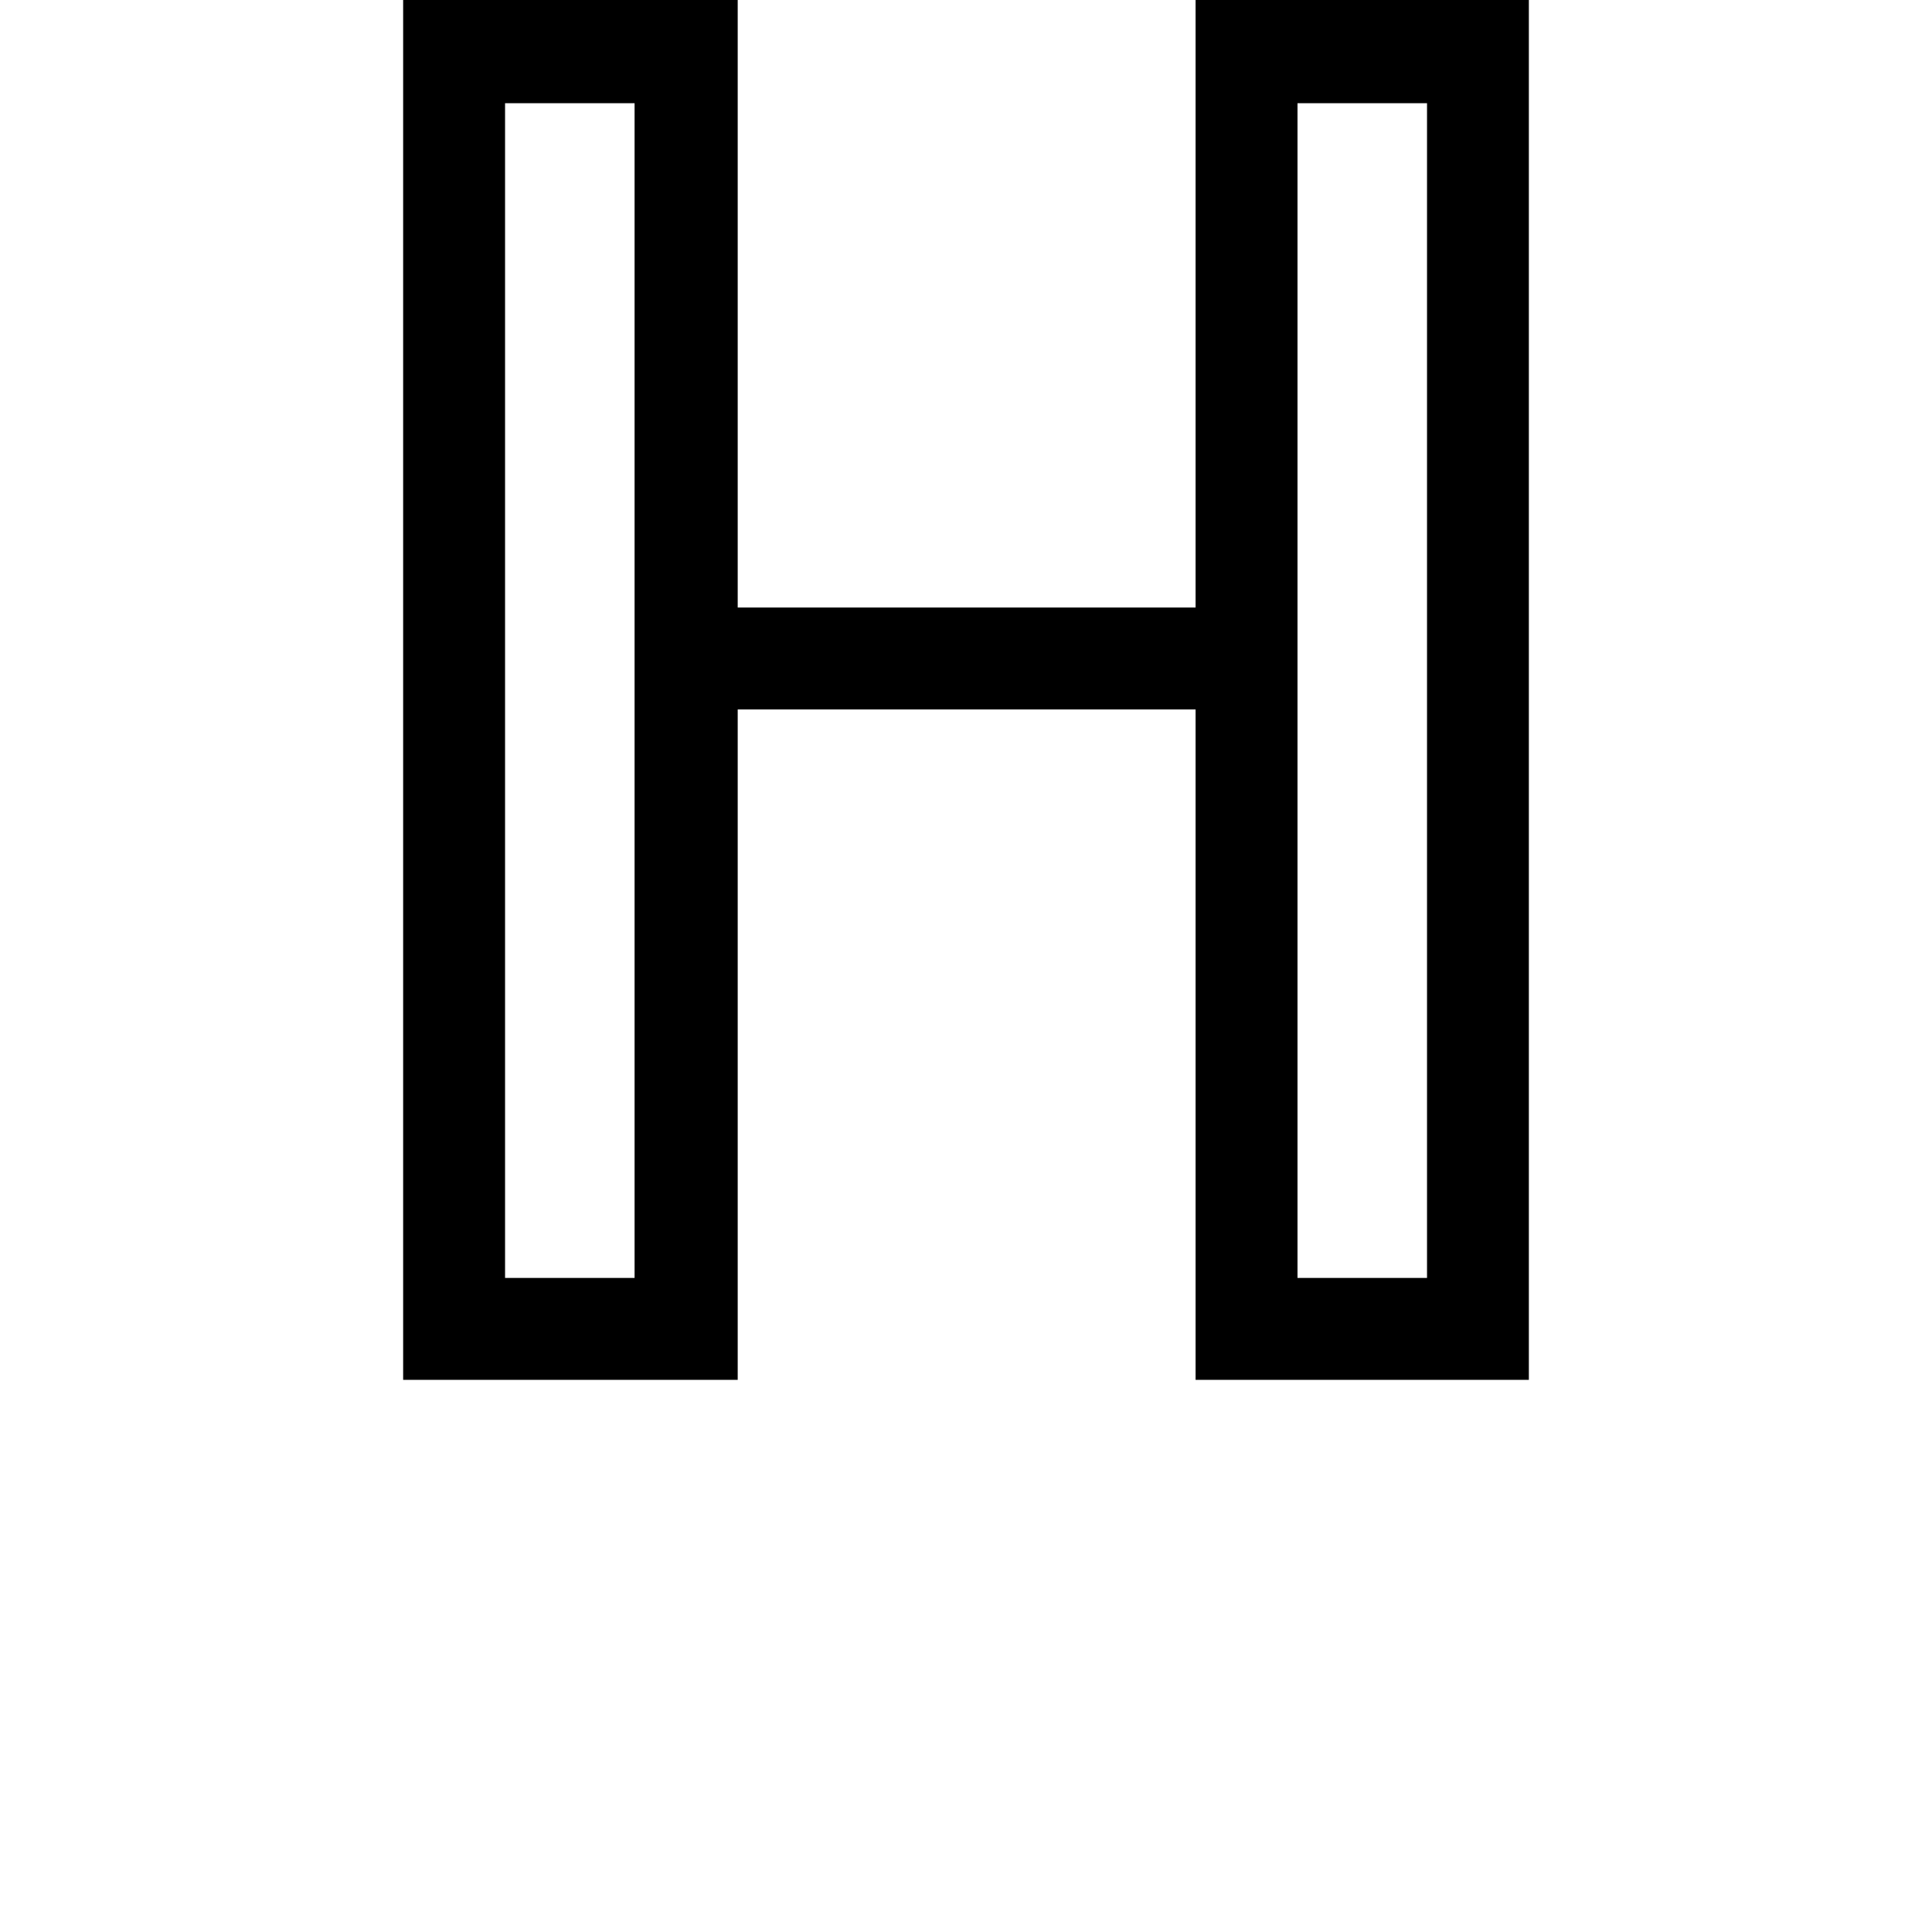 <svg height="24" viewBox="0 0 24 24" width="24" xmlns="http://www.w3.org/2000/svg">
<path d="M16.312,0 L12.172,0 L12.172,8.328 L6.484,8.328 L6.484,0 L2.328,0 L2.328,17.141 L6.484,17.141 L6.484,9.594 L12.172,9.594 L12.172,17.141 L16.312,17.141 Z M5.203,1.266 L5.203,15.859 L3.594,15.859 L3.594,1.266 Z M15.047,1.266 L15.047,15.859 L13.438,15.859 L13.438,1.266 Z" transform="translate(2.68, 17.141) scale(1, -1)"/>
</svg>
